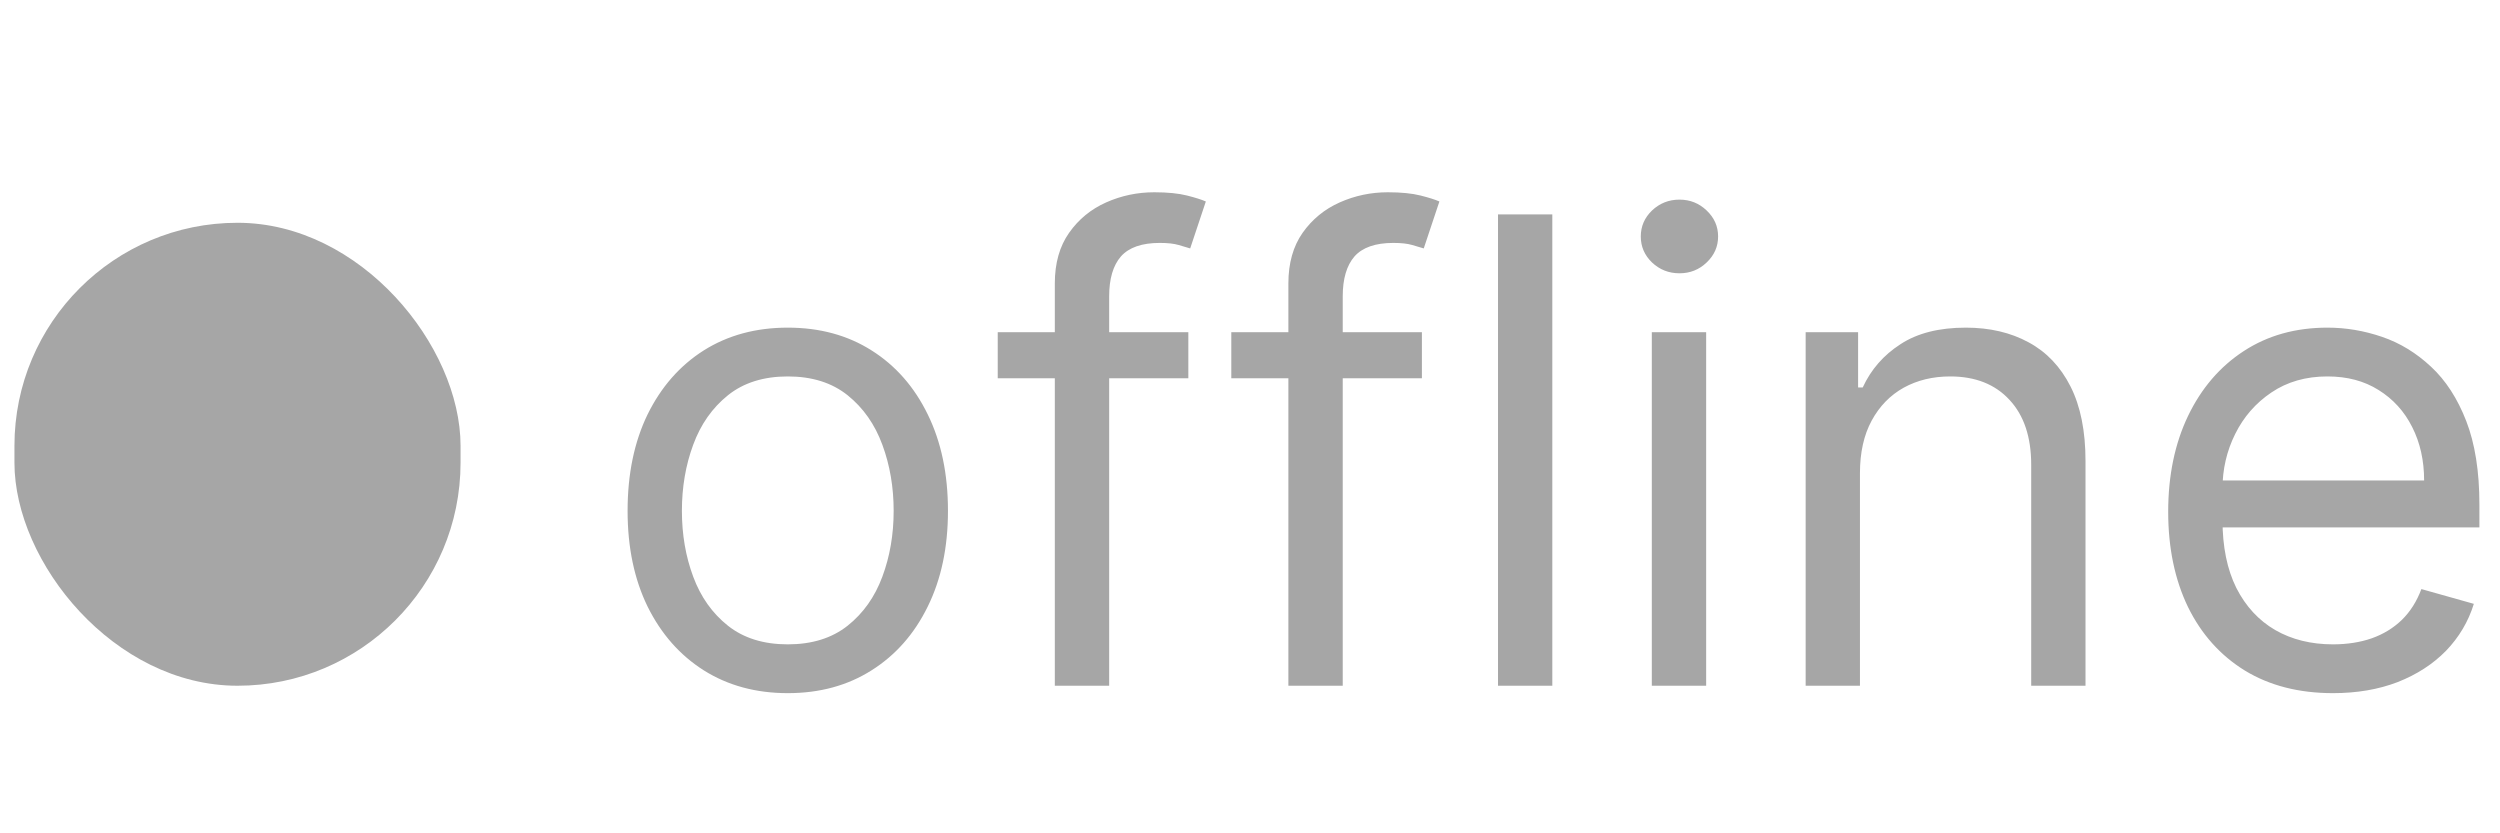 <svg width="54" height="18" viewBox="0 0 54 18" fill="none" xmlns="http://www.w3.org/2000/svg">
<rect x="0.312" y="4.812" width="9.636" height="10" rx="4.818" fill="#A6A6A6"/>
<path d="M17.016 14.972C16.327 14.972 15.722 14.807 15.201 14.479C14.684 14.151 14.28 13.692 13.988 13.102C13.7 12.512 13.556 11.823 13.556 11.034C13.556 10.239 13.7 9.544 13.988 8.951C14.28 8.358 14.684 7.897 15.201 7.569C15.722 7.241 16.327 7.077 17.016 7.077C17.705 7.077 18.309 7.241 18.826 7.569C19.346 7.897 19.75 8.358 20.039 8.951C20.33 9.544 20.476 10.239 20.476 11.034C20.476 11.823 20.33 12.512 20.039 13.102C19.75 13.692 19.346 14.151 18.826 14.479C18.309 14.807 17.705 14.972 17.016 14.972ZM17.016 13.918C17.54 13.918 17.971 13.783 18.309 13.515C18.647 13.246 18.897 12.893 19.059 12.456C19.222 12.018 19.303 11.544 19.303 11.034C19.303 10.524 19.222 10.048 19.059 9.607C18.897 9.166 18.647 8.81 18.309 8.538C17.971 8.267 17.54 8.131 17.016 8.131C16.492 8.131 16.061 8.267 15.723 8.538C15.385 8.81 15.135 9.166 14.973 9.607C14.81 10.048 14.729 10.524 14.729 11.034C14.729 11.544 14.81 12.018 14.973 12.456C15.135 12.893 15.385 13.246 15.723 13.515C16.061 13.783 16.492 13.918 17.016 13.918ZM25.668 7.176V8.17H21.551V7.176H25.668ZM22.784 14.812V6.122C22.784 5.685 22.887 5.32 23.093 5.028C23.298 4.737 23.565 4.518 23.893 4.372C24.221 4.226 24.567 4.153 24.932 4.153C25.22 4.153 25.456 4.177 25.638 4.223C25.82 4.269 25.956 4.312 26.046 4.352L25.708 5.366C25.648 5.347 25.565 5.322 25.459 5.292C25.356 5.262 25.22 5.247 25.051 5.247C24.663 5.247 24.384 5.345 24.211 5.54C24.042 5.736 23.958 6.023 23.958 6.401V14.812H22.784ZM30.713 7.176V8.17H26.596V7.176H30.713ZM27.829 14.812V6.122C27.829 5.685 27.932 5.32 28.137 5.028C28.343 4.737 28.61 4.518 28.938 4.372C29.266 4.226 29.612 4.153 29.977 4.153C30.265 4.153 30.501 4.177 30.683 4.223C30.865 4.269 31.001 4.312 31.091 4.352L30.753 5.366C30.693 5.347 30.61 5.322 30.504 5.292C30.401 5.262 30.265 5.247 30.096 5.247C29.709 5.247 29.428 5.345 29.256 5.54C29.087 5.736 29.003 6.023 29.003 6.401V14.812H27.829ZM33.53 4.631V14.812H32.357V4.631H33.53ZM35.679 14.812V7.176H36.853V14.812H35.679ZM36.276 5.903C36.047 5.903 35.85 5.826 35.684 5.67C35.522 5.514 35.441 5.327 35.441 5.108C35.441 4.889 35.522 4.702 35.684 4.546C35.85 4.39 36.047 4.312 36.276 4.312C36.505 4.312 36.7 4.39 36.863 4.546C37.028 4.702 37.111 4.889 37.111 5.108C37.111 5.327 37.028 5.514 36.863 5.67C36.7 5.826 36.505 5.903 36.276 5.903ZM40.175 10.219V14.812H39.002V7.176H40.135V8.369H40.235C40.413 7.982 40.685 7.67 41.05 7.435C41.414 7.196 41.885 7.077 42.462 7.077C42.979 7.077 43.431 7.183 43.819 7.395C44.207 7.604 44.508 7.922 44.724 8.349C44.939 8.774 45.047 9.311 45.047 9.96V14.812H43.874V10.04C43.874 9.44 43.718 8.973 43.406 8.638C43.095 8.3 42.667 8.131 42.124 8.131C41.749 8.131 41.414 8.212 41.12 8.374C40.828 8.537 40.597 8.774 40.428 9.085C40.259 9.397 40.175 9.775 40.175 10.219ZM50.393 14.972C49.657 14.972 49.022 14.809 48.489 14.484C47.958 14.156 47.549 13.699 47.261 13.112C46.976 12.522 46.833 11.836 46.833 11.054C46.833 10.272 46.976 9.582 47.261 8.986C47.549 8.386 47.95 7.919 48.464 7.584C48.981 7.246 49.584 7.077 50.273 7.077C50.671 7.077 51.064 7.143 51.452 7.276C51.84 7.408 52.193 7.624 52.511 7.922C52.829 8.217 53.082 8.608 53.271 9.095C53.46 9.582 53.555 10.182 53.555 10.895V11.392H47.668V10.378H52.361C52.361 9.947 52.275 9.562 52.103 9.224C51.934 8.886 51.692 8.62 51.377 8.424C51.066 8.228 50.698 8.131 50.273 8.131C49.806 8.131 49.402 8.247 49.06 8.479C48.722 8.707 48.462 9.006 48.28 9.374C48.097 9.741 48.006 10.136 48.006 10.557V11.233C48.006 11.81 48.106 12.299 48.305 12.7C48.507 13.097 48.787 13.401 49.145 13.609C49.503 13.815 49.919 13.918 50.393 13.918C50.701 13.918 50.979 13.874 51.228 13.788C51.48 13.699 51.697 13.566 51.879 13.391C52.062 13.212 52.202 12.99 52.302 12.724L53.435 13.043C53.316 13.427 53.115 13.765 52.834 14.057C52.552 14.345 52.204 14.57 51.79 14.733C51.376 14.892 50.91 14.972 50.393 14.972Z" fill="#A6A6A6"/>
</svg>
